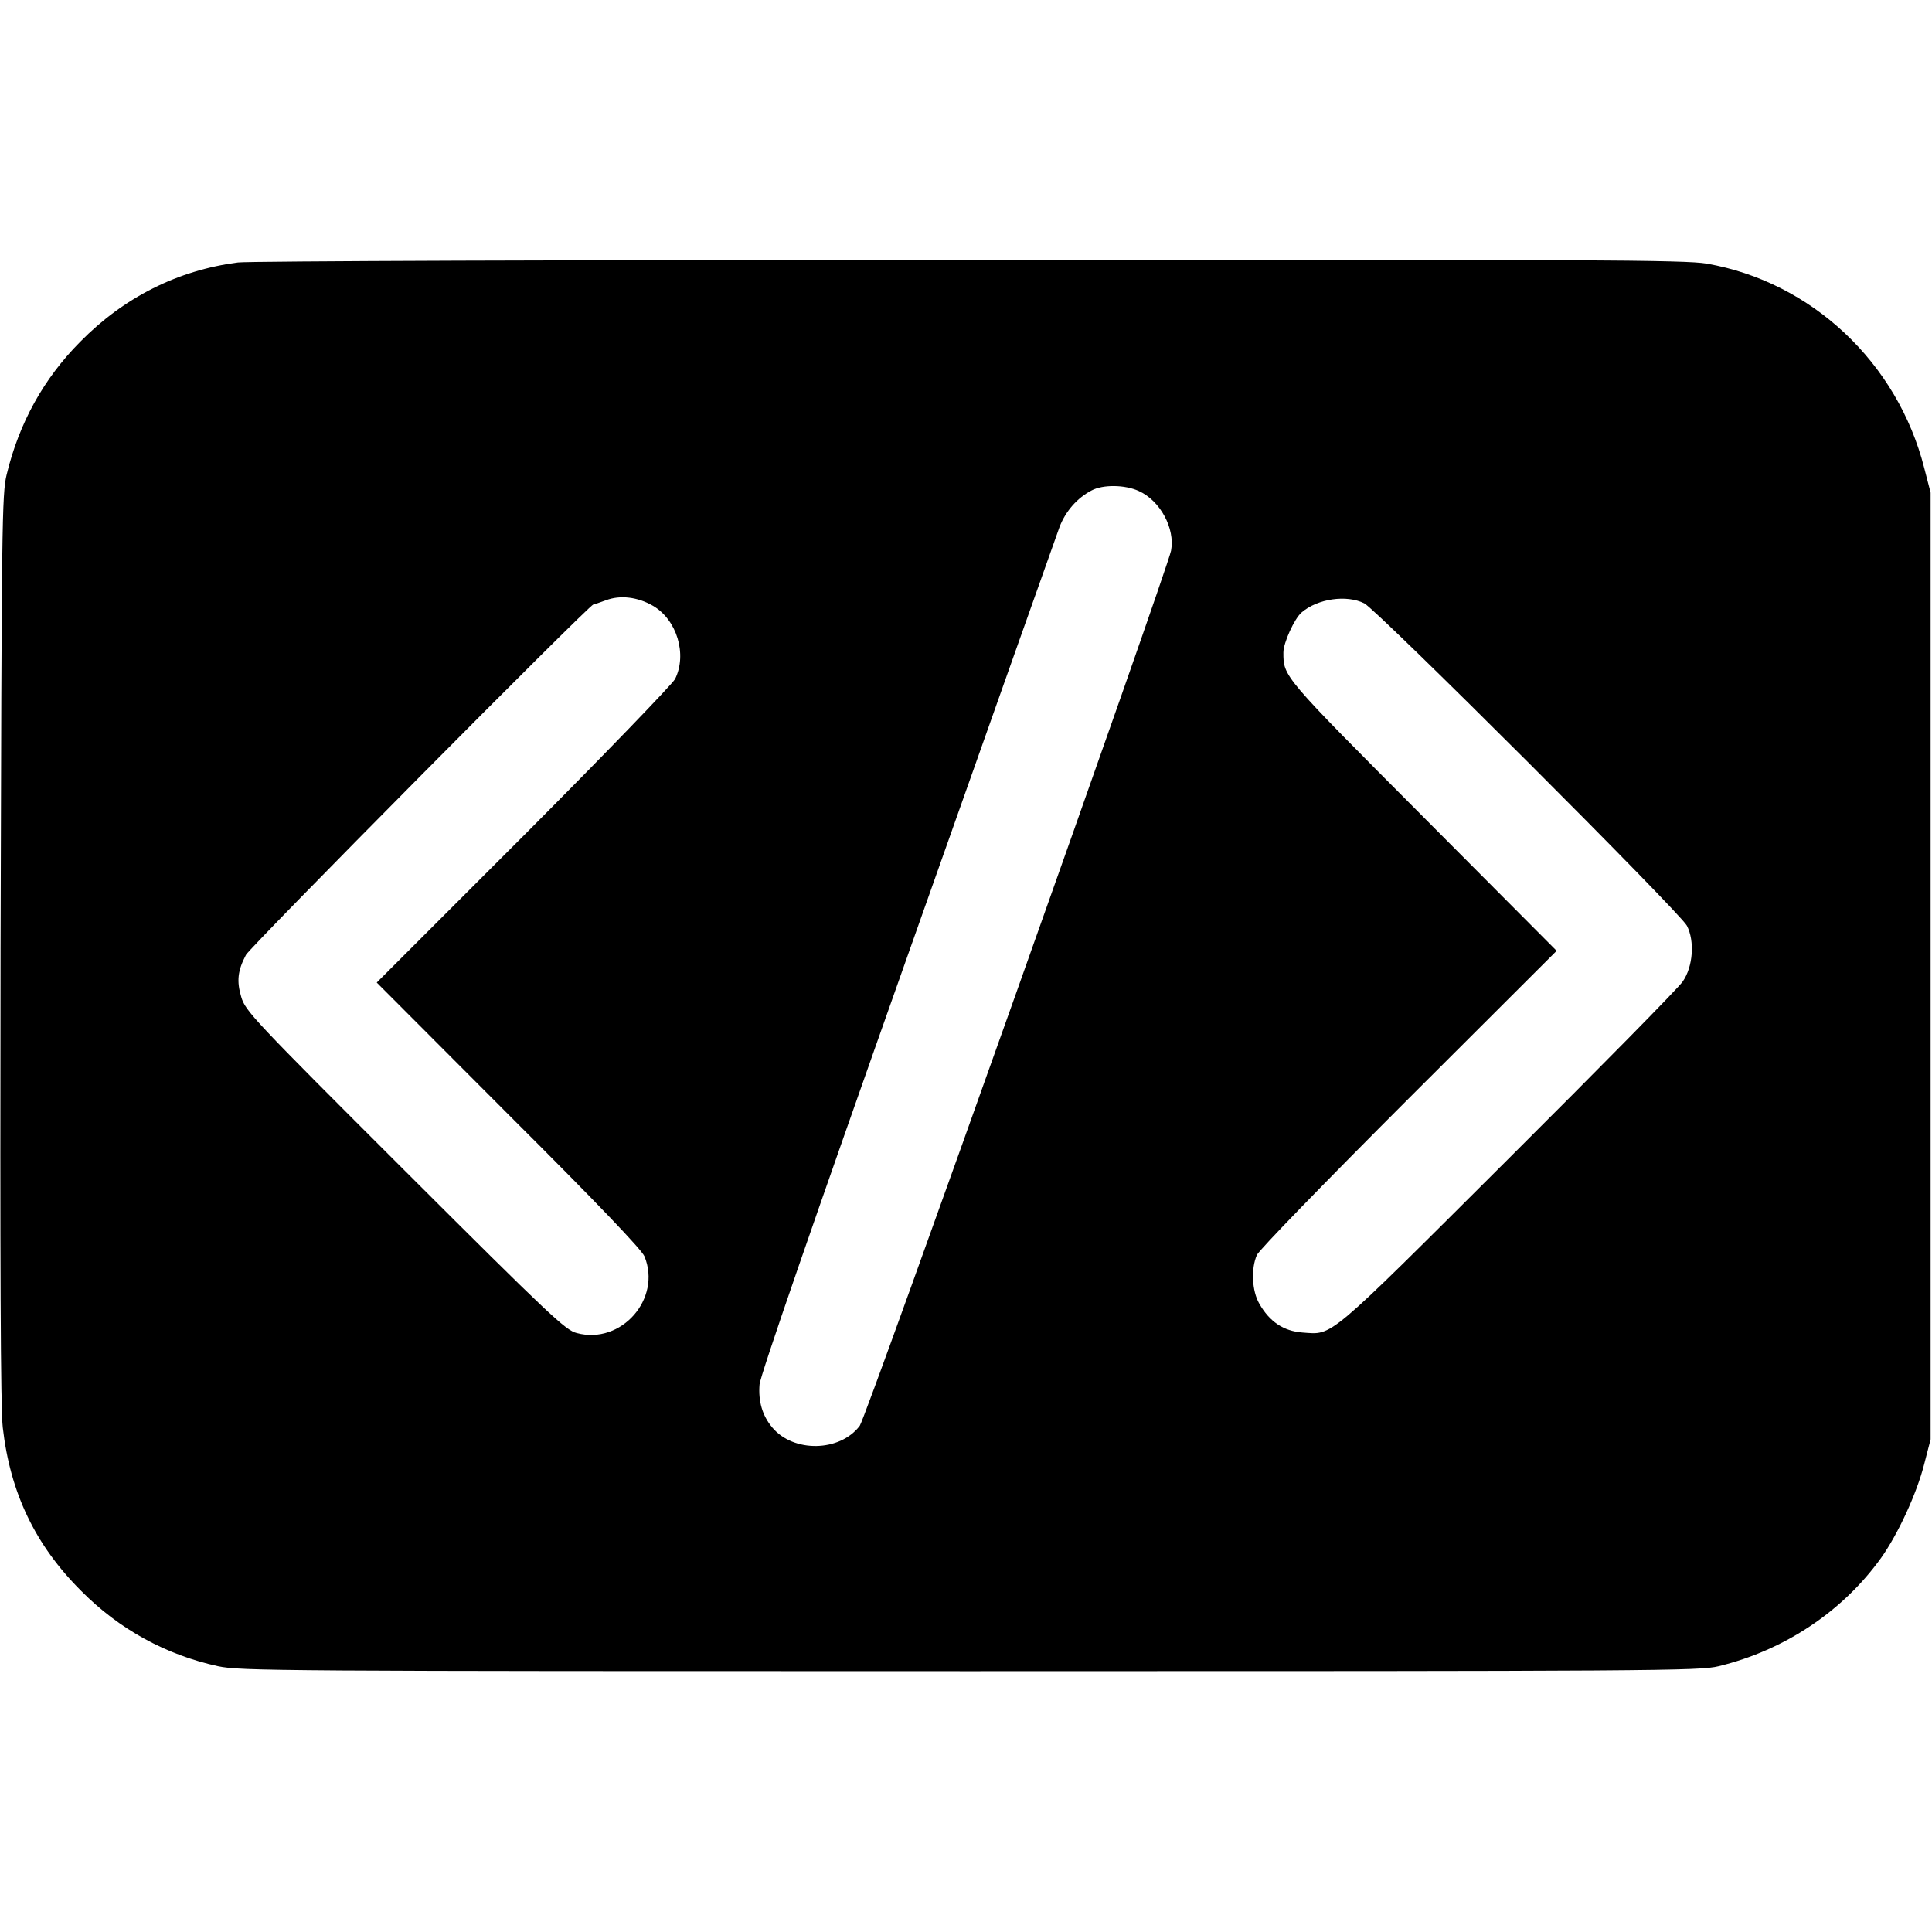 <svg version="1.0" xmlns="http://www.w3.org/2000/svg" width="933.333" height="933.333" viewBox="0 0 700 700"><path d="M86.2 95.1c-21.7 2.8-41.3 12.6-57.2 28.8C15.8 137.2 6.9 153.3 2.4 172 .7 179 .6 189.7.2 343.5 0 458.2.2 510.4 1 517.2c2.7 23.7 11.8 42.7 28.5 59.3 13.8 13.9 30.7 23.1 49.5 27.2 8.1 1.7 20.6 1.8 272.5 1.8 248.5 0 264.4-.1 271.2-1.8 23.9-5.8 45-19.9 58.9-39.3 6.1-8.6 12.9-23.3 15.6-34l2.3-8.9v-343l-2.3-8.9c-9.7-38.2-40.8-67.5-78.9-74.1-7.5-1.3-41.4-1.5-267.2-1.4-142.2.1-261.4.5-264.9 1zm326.4 82.8c7.8 3.5 13.2 13.6 11.7 21.6-1.5 7.5-110.5 314.1-112.8 317.1-7.2 9.5-24 9.8-31.7.6-3.6-4.3-5.1-9.5-4.6-15.6.3-3.3 19.3-58.3 53.6-155.2 29.2-82.5 54-152.5 55.1-155.5 2.2-5.7 6.4-10.5 11.6-13.2 4.1-2.2 12.1-2.1 17.1.2zm-176 41.6c8.7 5.1 12.4 17.6 8 26.5-1 1.9-25.7 27.5-54.9 56.8L136.5 356l47.7 47.8c32.9 32.8 48.2 48.9 49.3 51.4 6.3 15.4-8.4 32.1-24.5 27.8-4.1-1-9.7-6.3-62.3-58.8-55.2-55.1-57.8-57.9-59.3-63-1.7-5.7-1.3-9.5 1.7-15.2 1.5-2.9 124.5-127 125.9-127 .3 0 2.3-.7 4.5-1.5 5.2-2 11.6-1.2 17.1 2zm257.7-.9c4.6 2.3 114.4 112 116.9 116.8 2.9 5.6 2.2 14.9-1.5 20.2-1.4 2.2-30 31.2-63.4 64.5-66.3 66.1-63.2 63.5-74.4 62.7-6.8-.5-11.9-3.9-15.6-10.4-2.7-4.6-3.1-12.7-.9-17.7.8-1.8 24.5-26.2 55-56.7l53.6-53.5-48.3-48.5c-51-51.2-50.7-50.8-50.7-59.6 0-3.5 4-12.3 6.6-14.5 5.8-5 16.3-6.5 22.7-3.3z"/></svg>